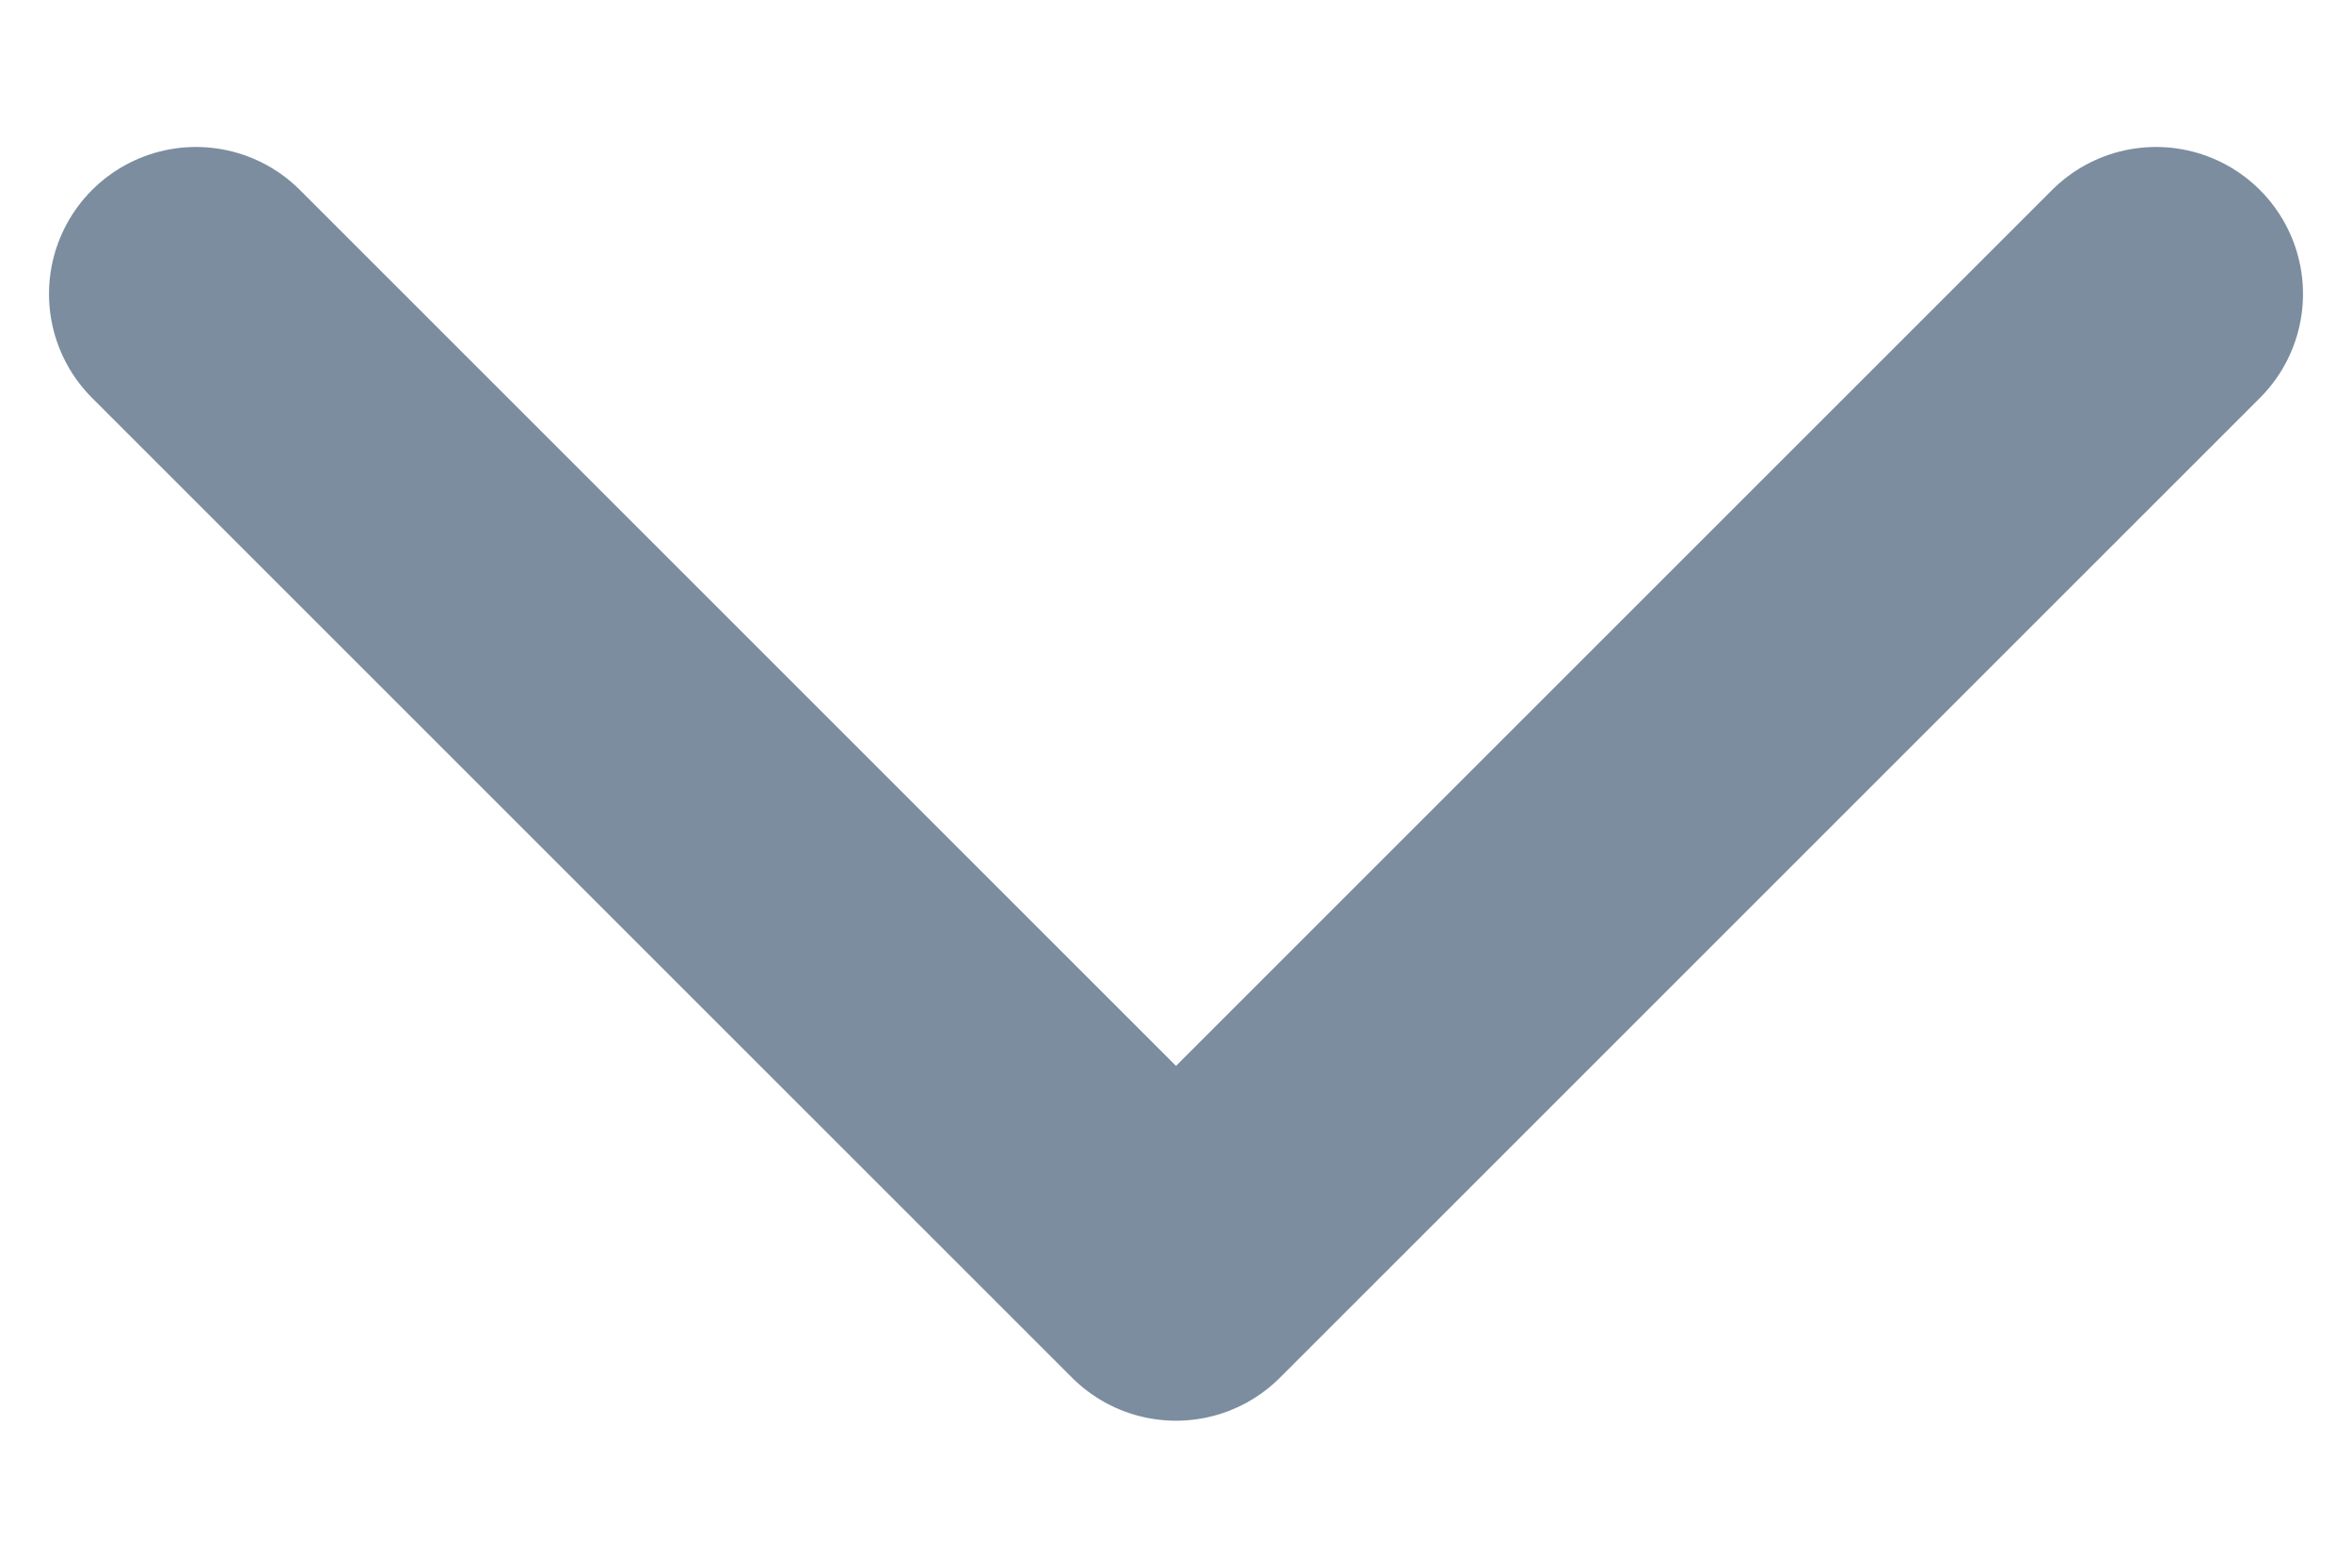<svg width="12" height="8" viewBox="0 0 12 8" fill="none" xmlns="http://www.w3.org/2000/svg">
<path d="M1 1.5L6 6.5L11 1.5" stroke="#7B8D9F" stroke-width="1.5" stroke-linecap="round" stroke-linejoin="round"/>
</svg>
